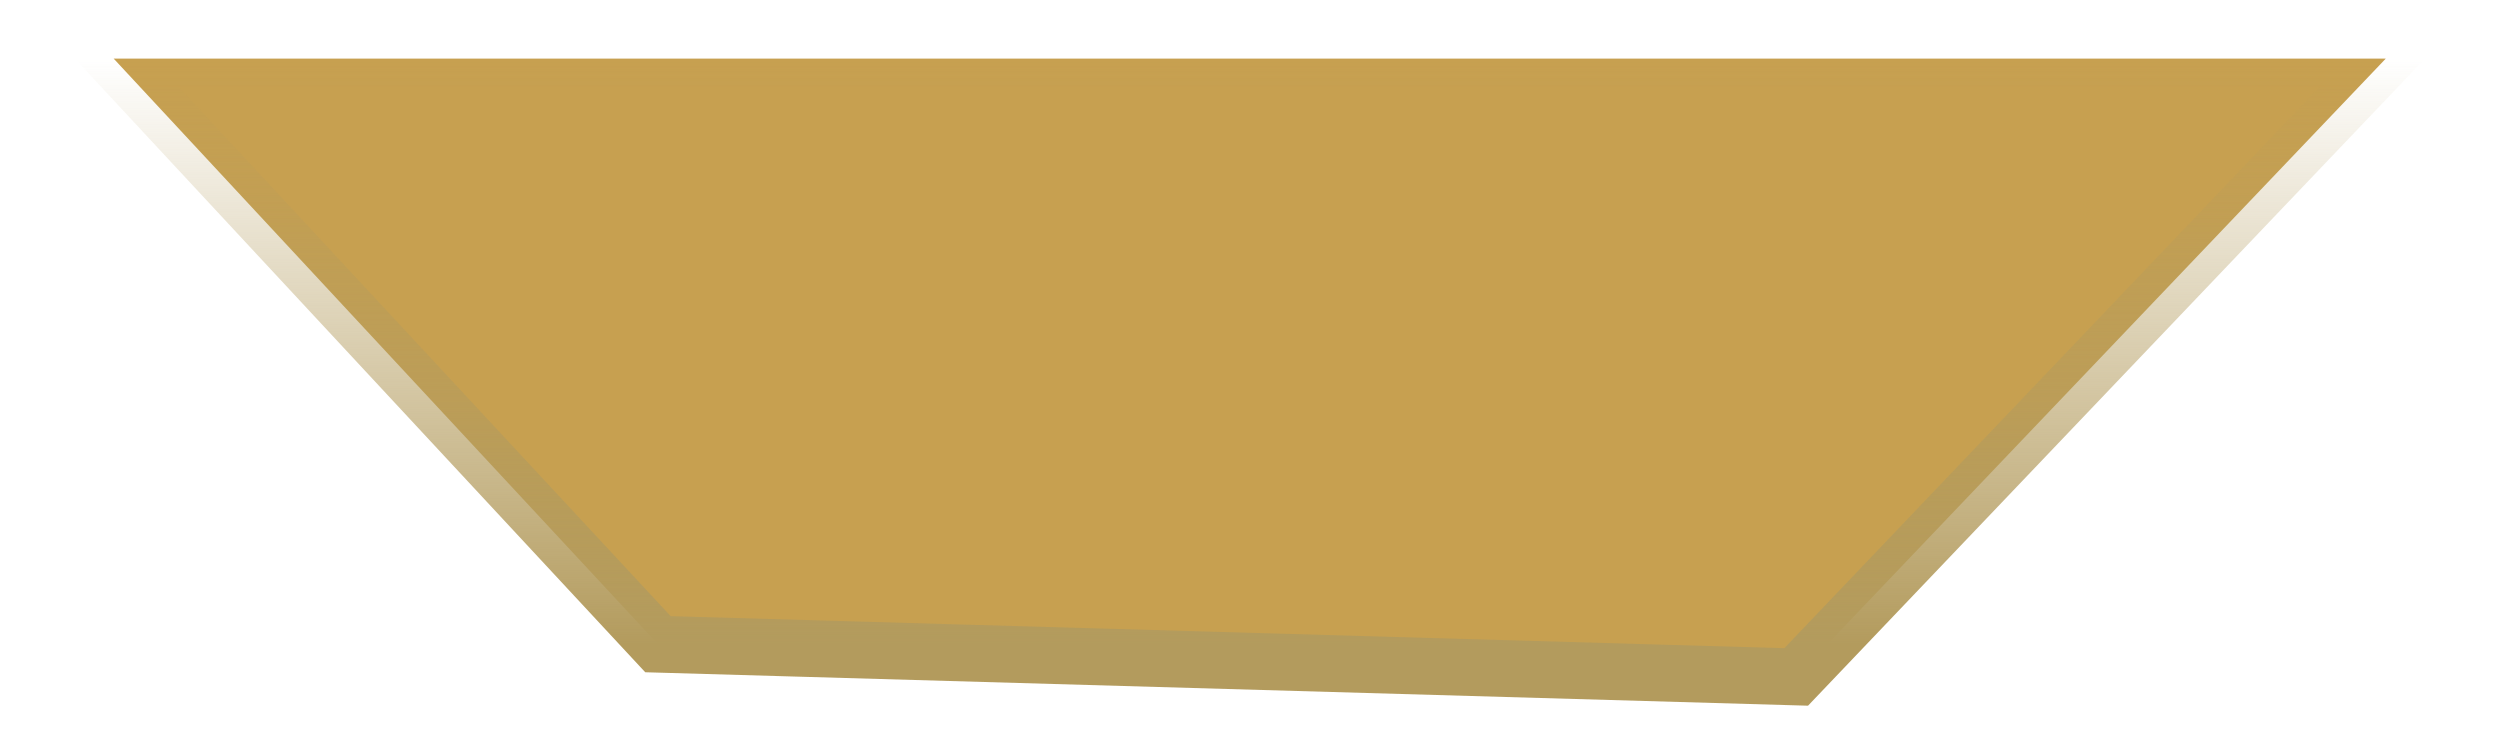 <?xml version="1.0" encoding="UTF-8" standalone="no"?><svg width='44' height='13' viewBox='0 0 44 13' fill='none' xmlns='http://www.w3.org/2000/svg'>
<path d='M2 1.031L41.99 1.031L31.613 11.914L11.58 11.338L2 1.031Z' fill='#C7A050' stroke='url(#paint0_linear_64_538)'/>
<defs>
<linearGradient id='paint0_linear_64_538' x1='21.286' y1='11.338' x2='21.286' y2='1.031' gradientUnits='userSpaceOnUse'>
<stop stop-color='#B39B5D'/>
<stop offset='1' stop-color='#B39B5D' stop-opacity='0'/>
</linearGradient>
</defs>
</svg>

